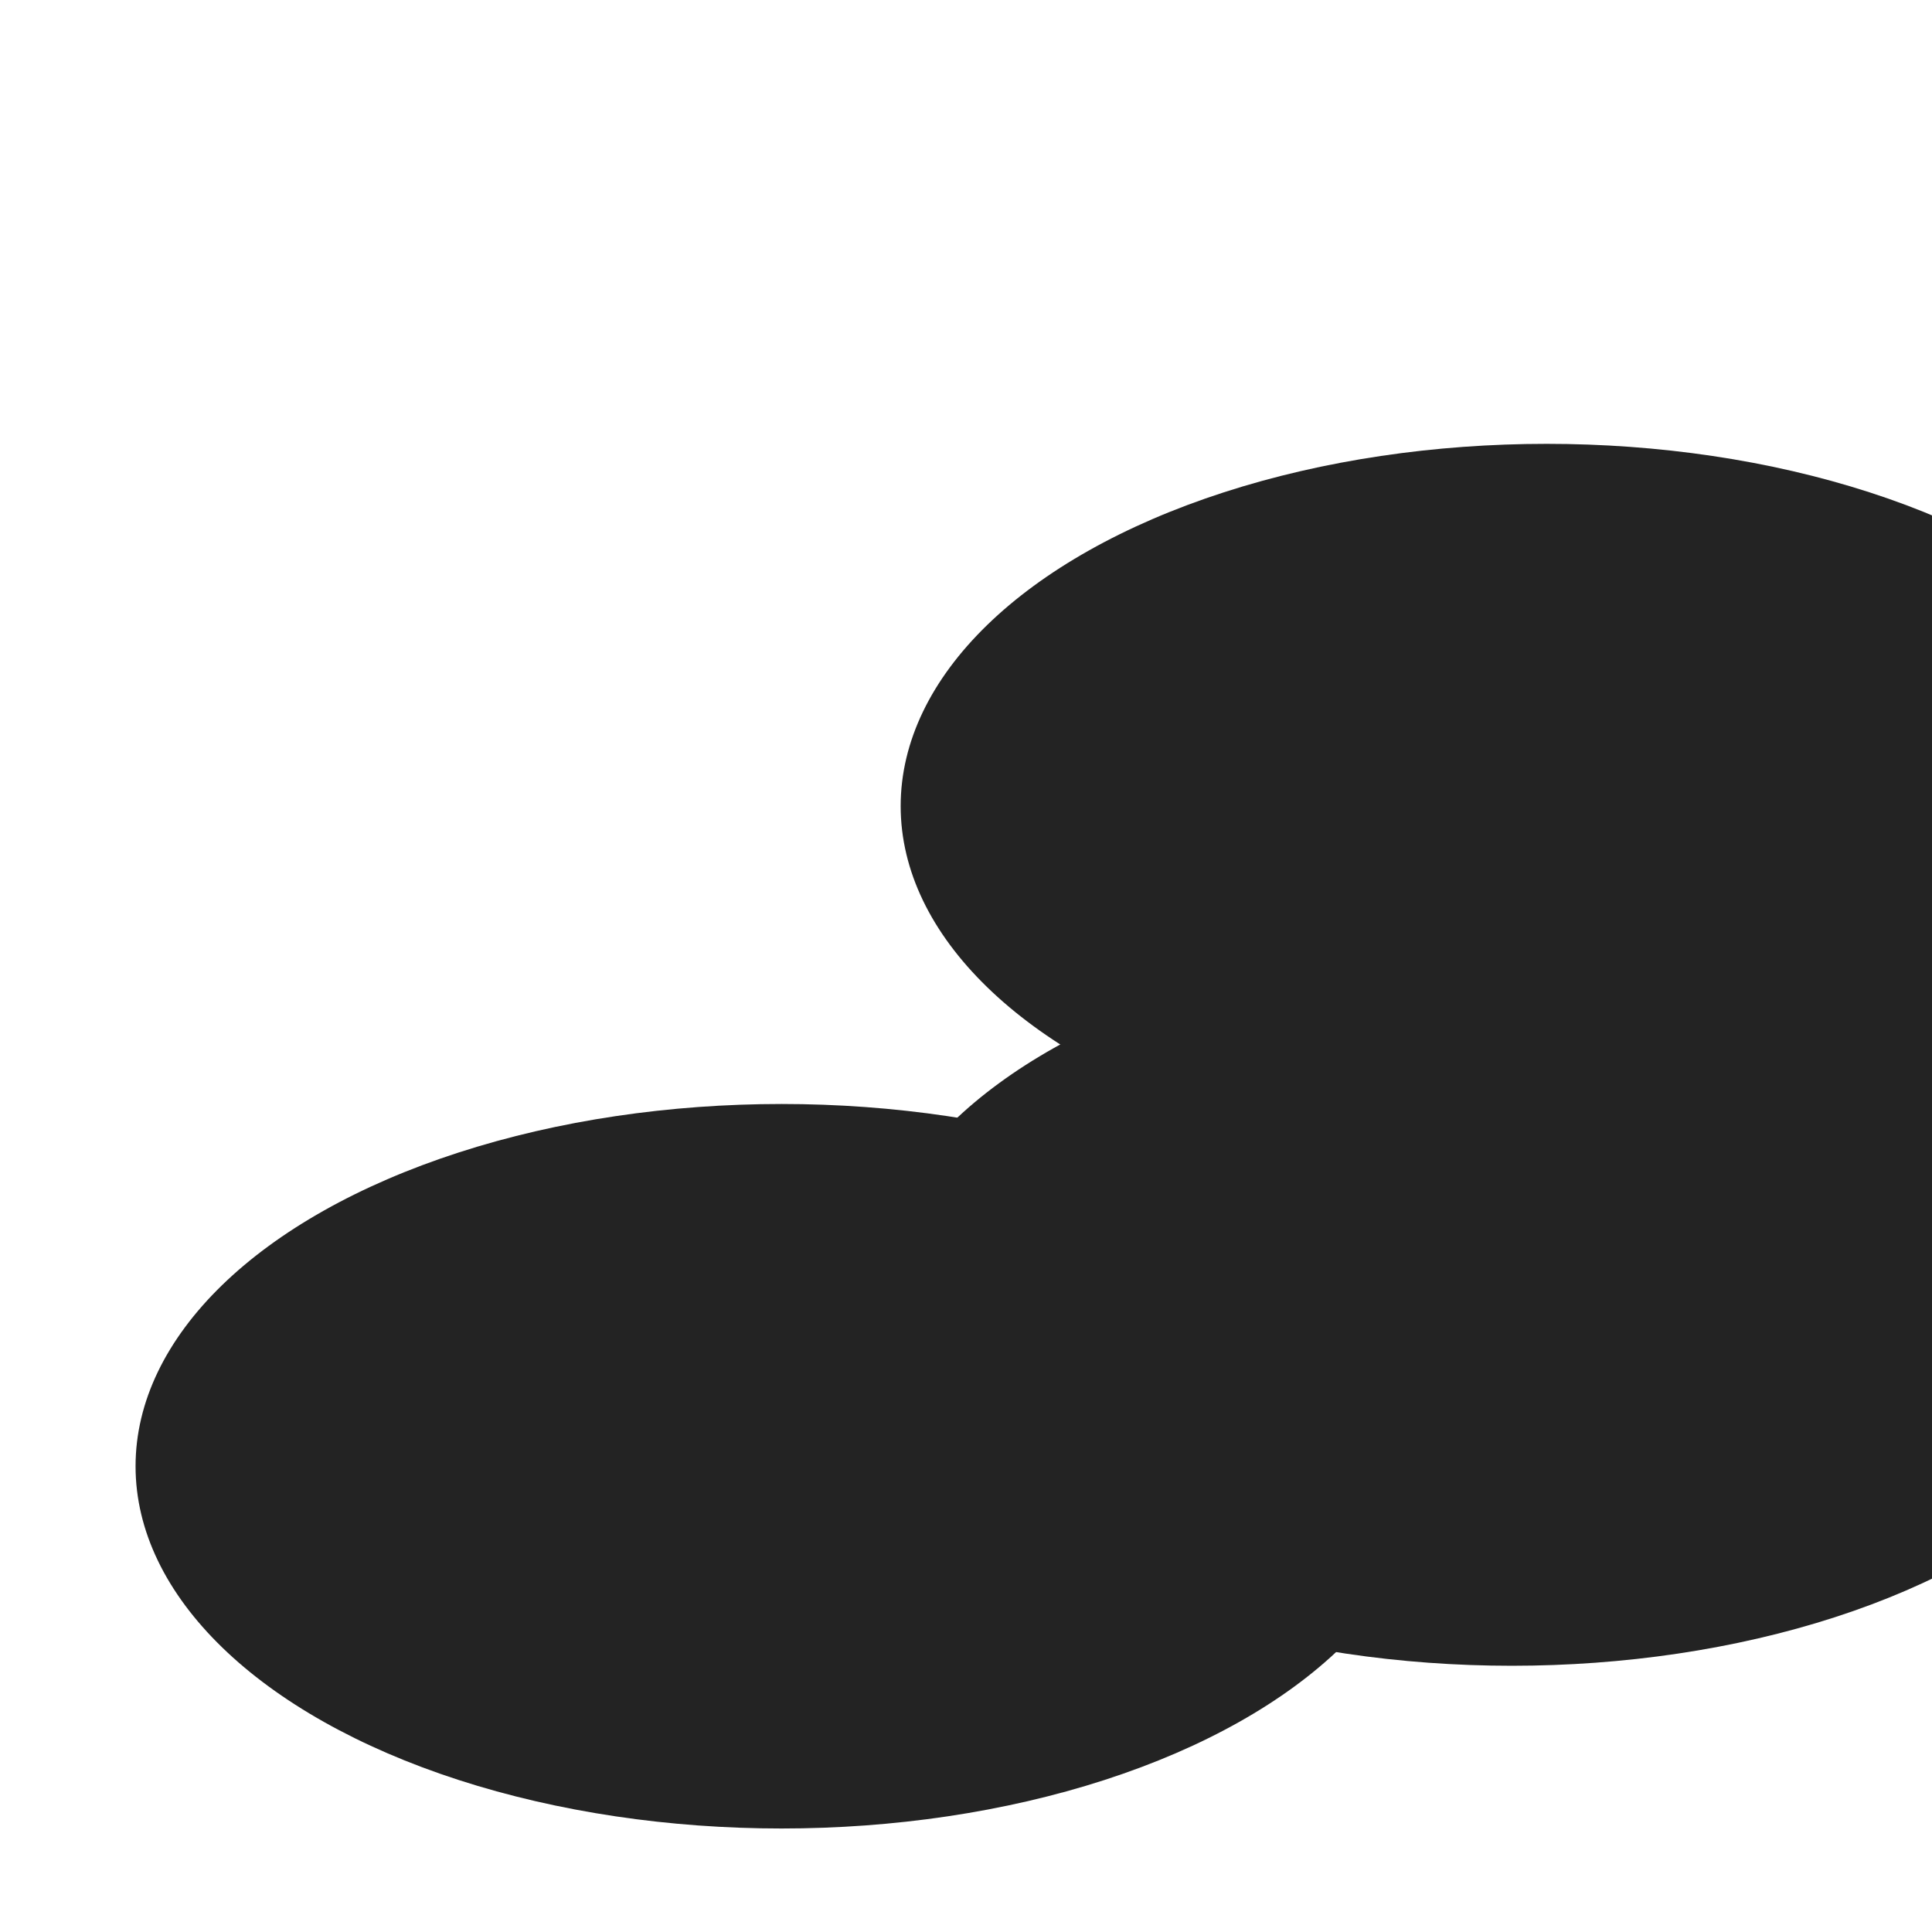 <svg xmlns="http://www.w3.org/2000/svg" version="1.1" xmlns:xlink="http://www.w3.org/1999/xlink" xmlns:svgjs="http://svgjs.dev/svgjs" viewBox="0 0 800 800" opacity="0.86"><defs><filter id="bbblurry-filter" x="-100%" y="-100%" width="400%" height="400%" filterUnits="objectBoundingBox" primitiveUnits="userSpaceOnUse" color-interpolation-filters="sRGB">
	<feGaussianBlur stdDeviation="93" x="0%" y="0%" width="100%" height="100%" in="SourceGraphic" edgeMode="none" result="blur"></feGaussianBlur></filter></defs><g filter="url(#bbblurry-filter)"><ellipse rx="267.5" ry="150" cx="640.447" cy="333.786" fill="hsl(37, 99%, 67%)"></ellipse><ellipse rx="267.5" ry="150" cx="626.024" cy="539.757" fill="hsl(316, 73%, 52%)"></ellipse><ellipse rx="267.5" ry="150" cx="323.633" cy="607.14" fill="hsl(185, 100%, 57%)"></ellipse></g></svg>